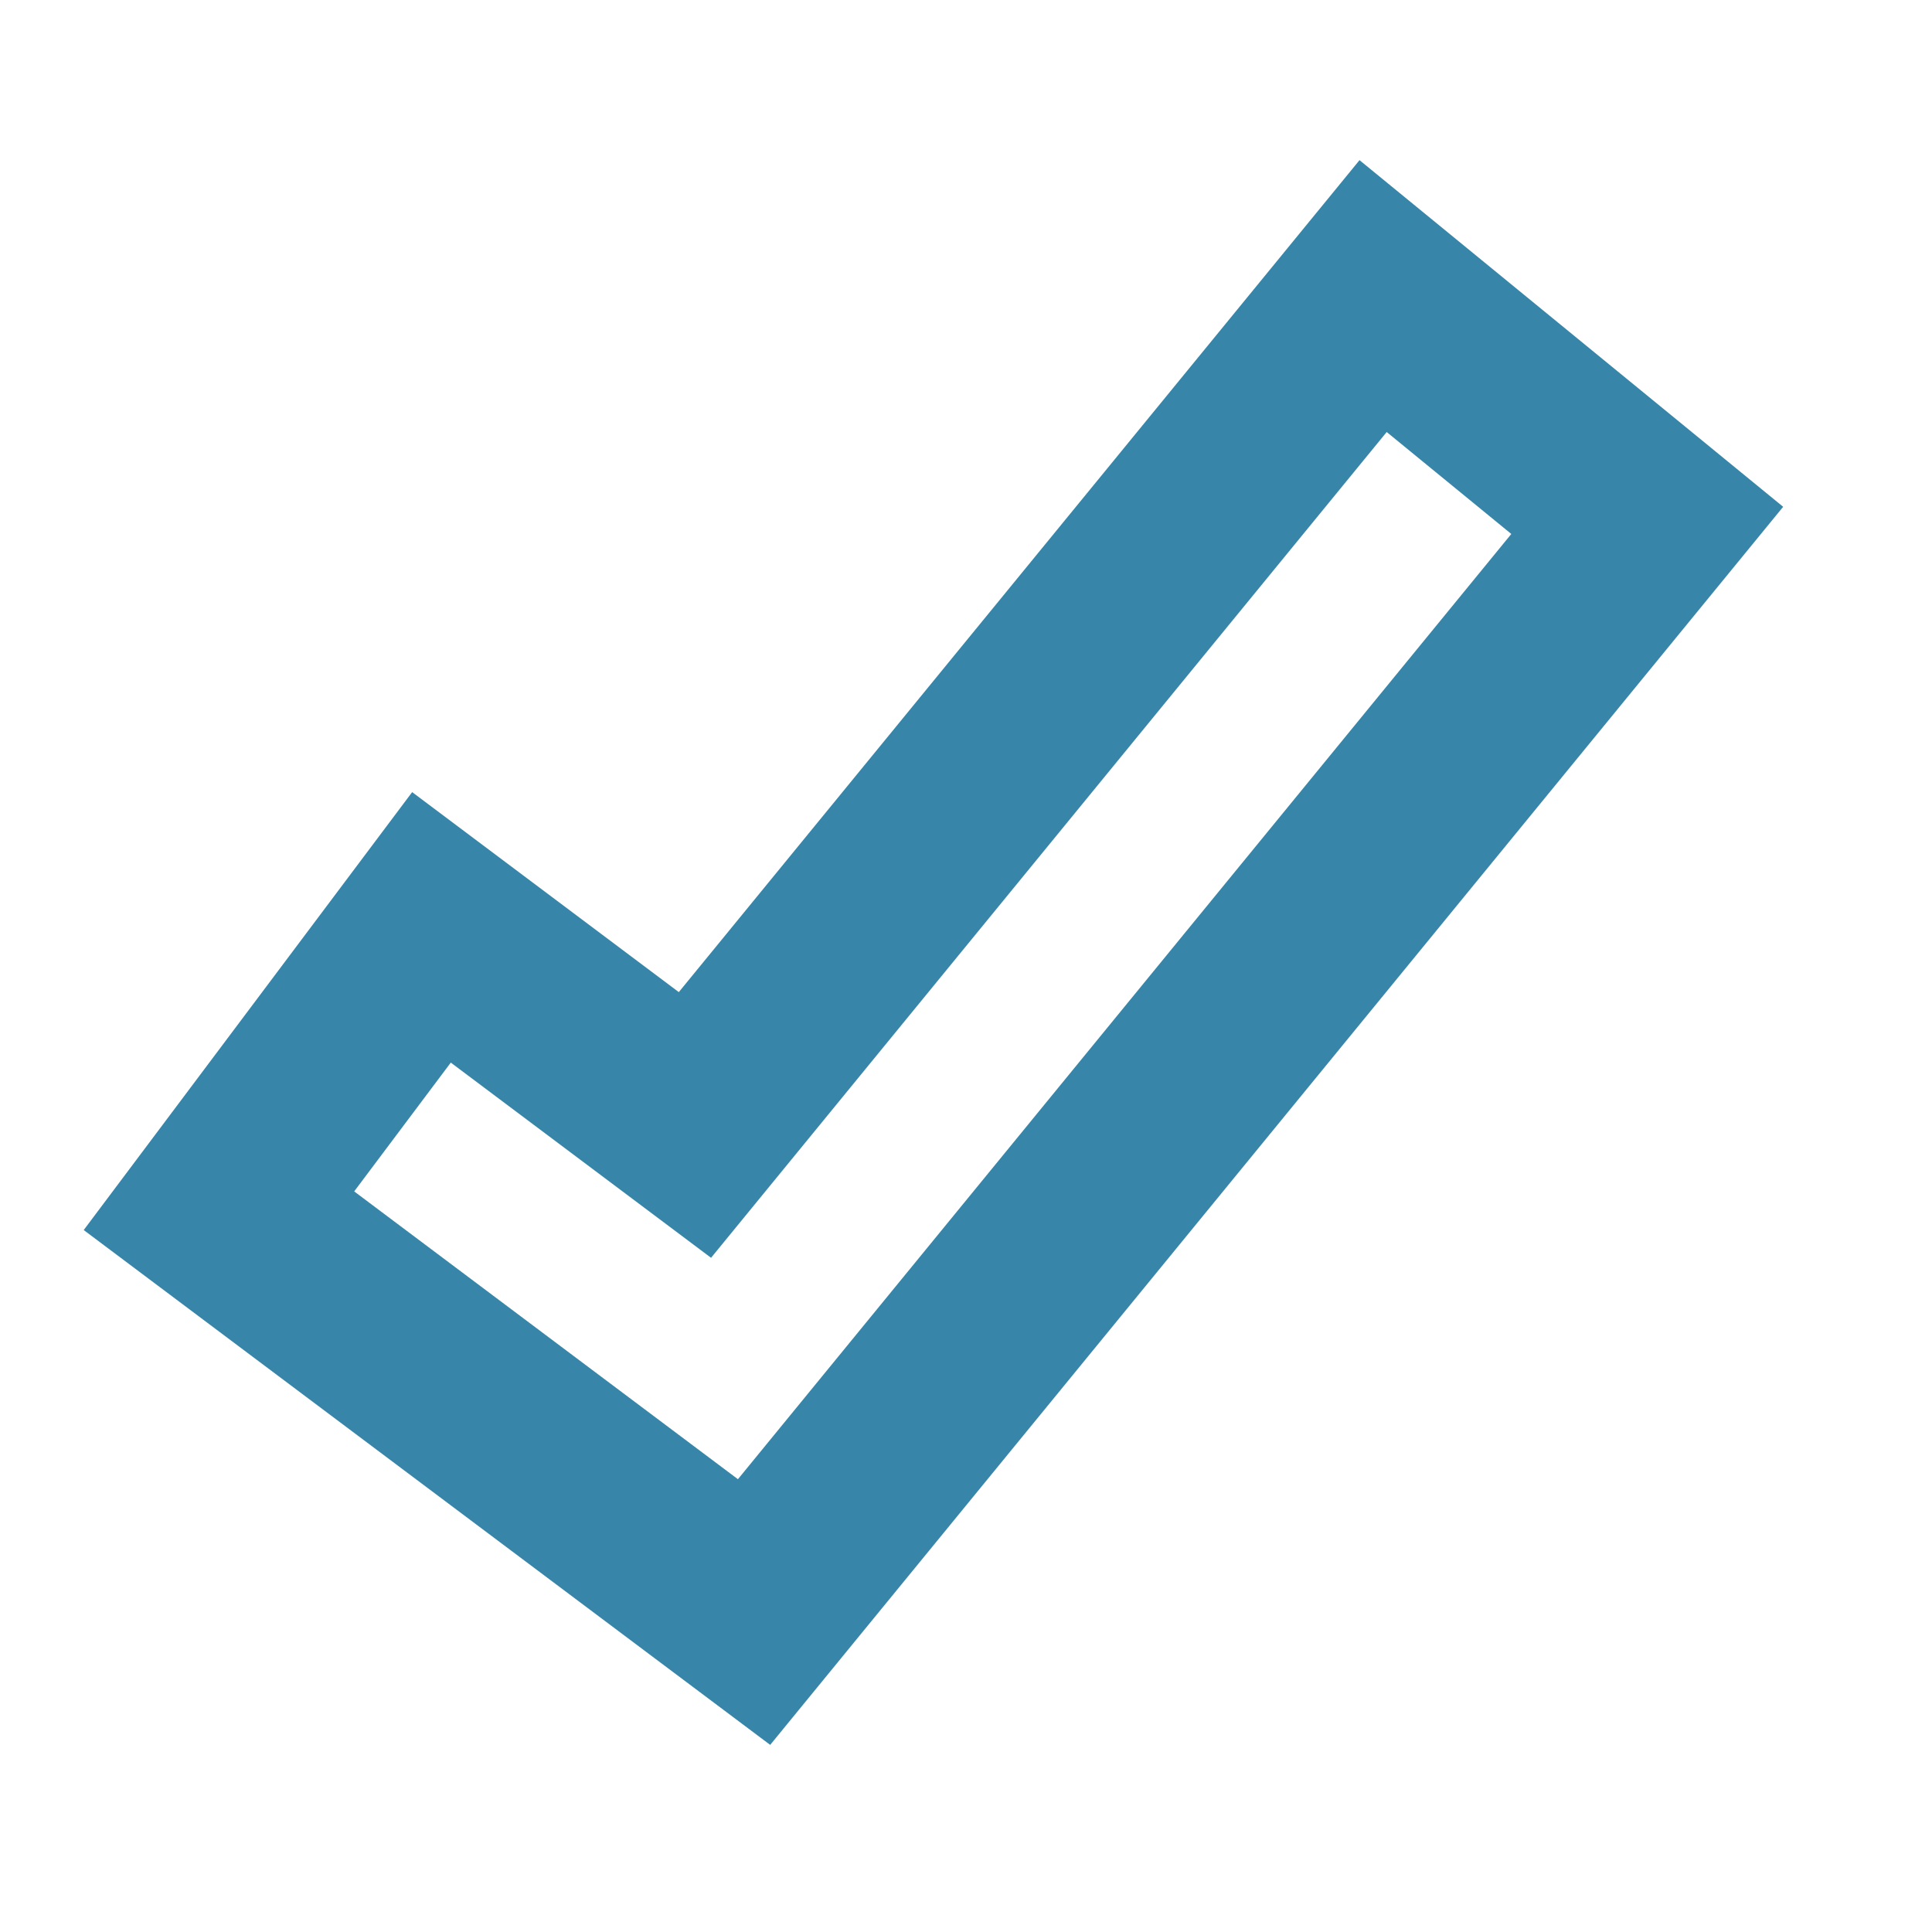 <svg width="200" height="200" viewBox="0 0 200 200" fill="none" xmlns="http://www.w3.org/2000/svg">
<path d="M164.189 61.609L170.521 53.87L162.782 47.537L149.882 36.983L142.143 30.651L135.81 38.391L71.939 116.455L52.666 102L44.666 96L38.666 104L28.666 117.333L22.666 125.333L30.666 131.333L70.391 161.127L78.06 166.878L84.13 159.459L164.189 61.609Z" stroke="#3786AA" stroke-width="20"/>
</svg>
